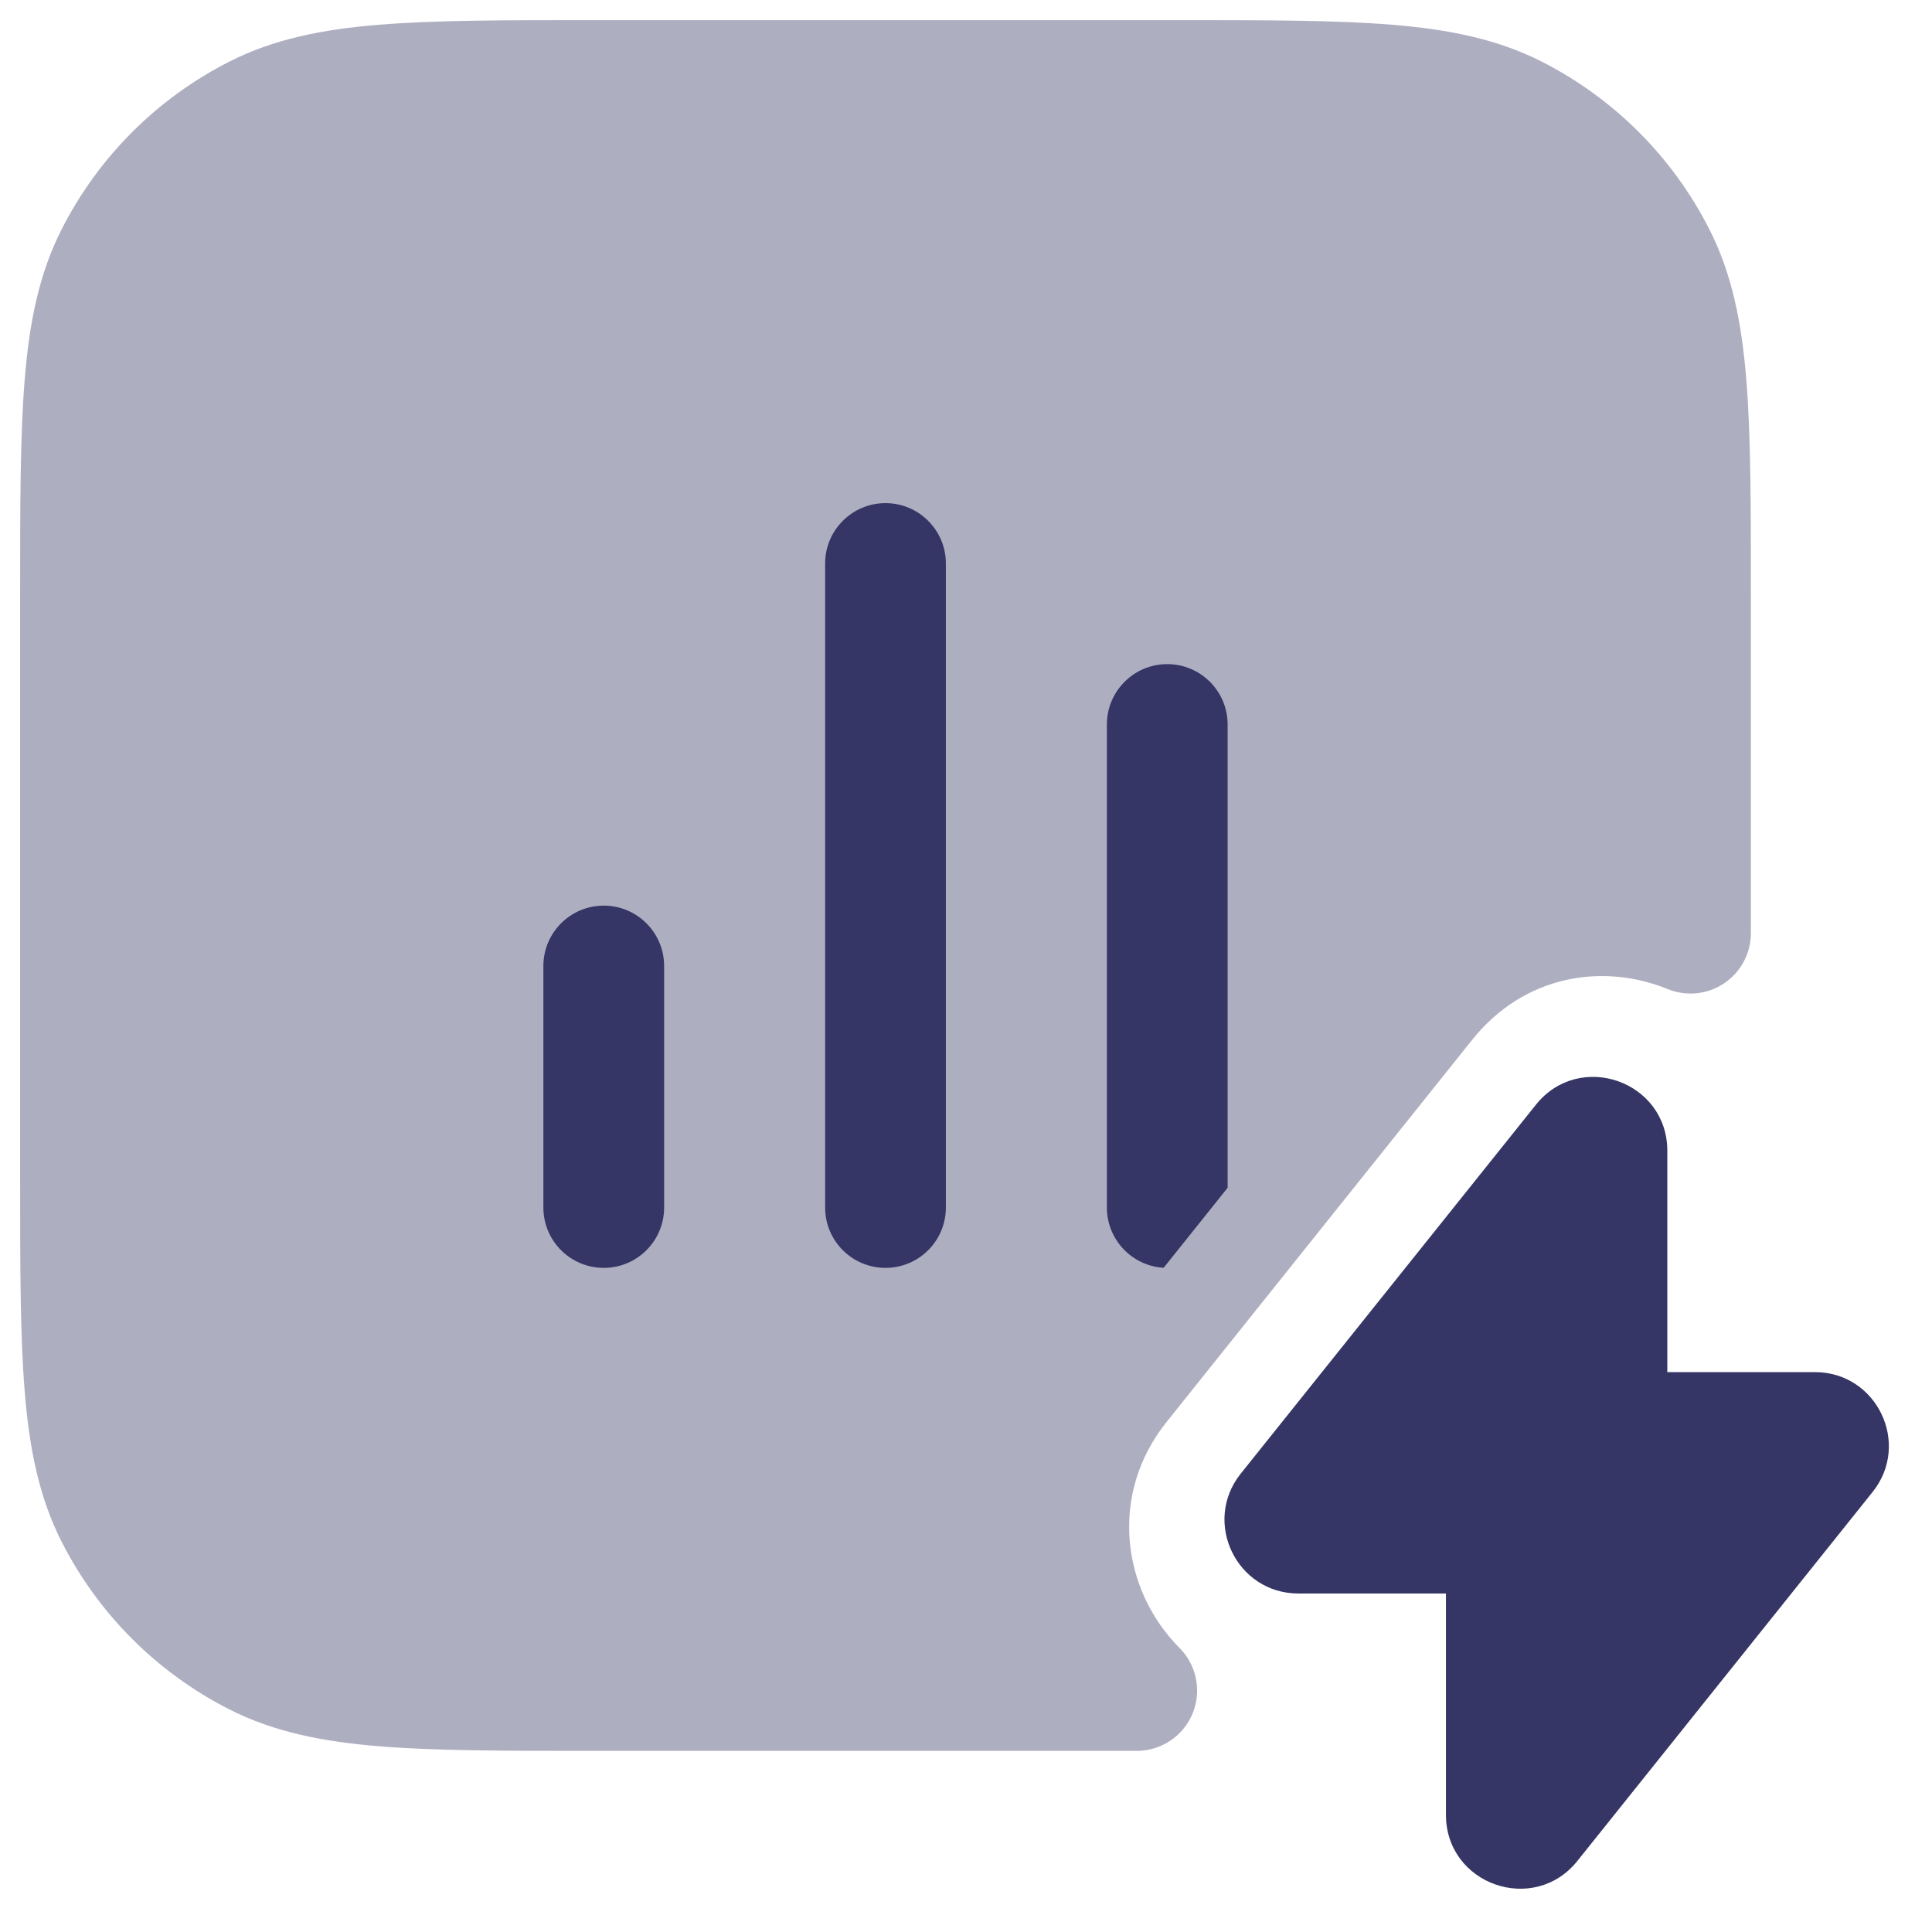 <svg width="24" height="24" viewBox="0 0 24 24" fill="none" xmlns="http://www.w3.org/2000/svg">
<g clip-path="url(#clip0_9001_273123)">
<path opacity="0.4" d="M14.633 0.25H7.367C6.275 0.25 5.409 0.25 4.712 0.307C3.998 0.365 3.395 0.487 2.844 0.768C1.95 1.223 1.223 1.95 0.768 2.844C0.487 3.395 0.365 3.998 0.307 4.712C0.25 5.409 0.25 6.275 0.25 7.367V14.633C0.25 15.725 0.25 16.591 0.307 17.288C0.365 18.002 0.487 18.605 0.768 19.157C1.223 20.05 1.95 20.777 2.844 21.232C3.395 21.513 3.998 21.635 4.712 21.693C5.409 21.75 6.275 21.75 7.367 21.75H14.121C14.424 21.75 14.697 21.568 14.814 21.288C14.93 21.008 14.866 20.685 14.652 20.471C13.936 19.751 13.772 18.563 14.491 17.665L18.287 12.918C18.932 12.112 19.907 11.958 20.718 12.287C20.949 12.381 21.212 12.354 21.419 12.214C21.626 12.075 21.75 11.842 21.75 11.592V7.367C21.75 6.275 21.75 5.409 21.693 4.712C21.635 3.998 21.513 3.395 21.232 2.844C20.777 1.95 20.05 1.223 19.157 0.768C18.605 0.487 18.002 0.365 17.288 0.307C16.591 0.25 15.725 0.25 14.633 0.25Z" fill="#353566"/>
<path d="M13.75 15C13.75 15.399 14.062 15.726 14.455 15.749L15.25 14.755V9C15.25 8.586 14.914 8.25 14.5 8.25C14.086 8.25 13.75 8.586 13.75 9L13.75 15Z" fill="#353566"/>
<path d="M11 15.75C10.586 15.75 10.25 15.415 10.25 15L10.25 7C10.25 6.586 10.586 6.25 11 6.25C11.414 6.25 11.75 6.586 11.75 7L11.75 15C11.75 15.415 11.414 15.75 11 15.75Z" fill="#353566"/>
<path d="M7.5 15.75C7.086 15.75 6.75 15.415 6.75 15V12C6.75 11.586 7.086 11.25 7.5 11.25C7.914 11.25 8.25 11.586 8.25 12L8.25 15C8.25 15.415 7.914 15.75 7.5 15.75Z" fill="#353566"/>
<path d="M19.08 13.723C19.621 13.047 20.712 13.429 20.712 14.296V17.045H22.546C23.314 17.045 23.742 17.934 23.262 18.534L19.595 23.117C19.054 23.793 17.962 23.411 17.962 22.544V19.795H16.129C15.361 19.795 14.933 18.907 15.413 18.306L19.08 13.723Z" fill="#353566"/>
</g>
<defs>
<clipPath id="clip0_9001_273123">
<rect width="24" height="24" fill="white"/>
</clipPath>
</defs>
</svg>
